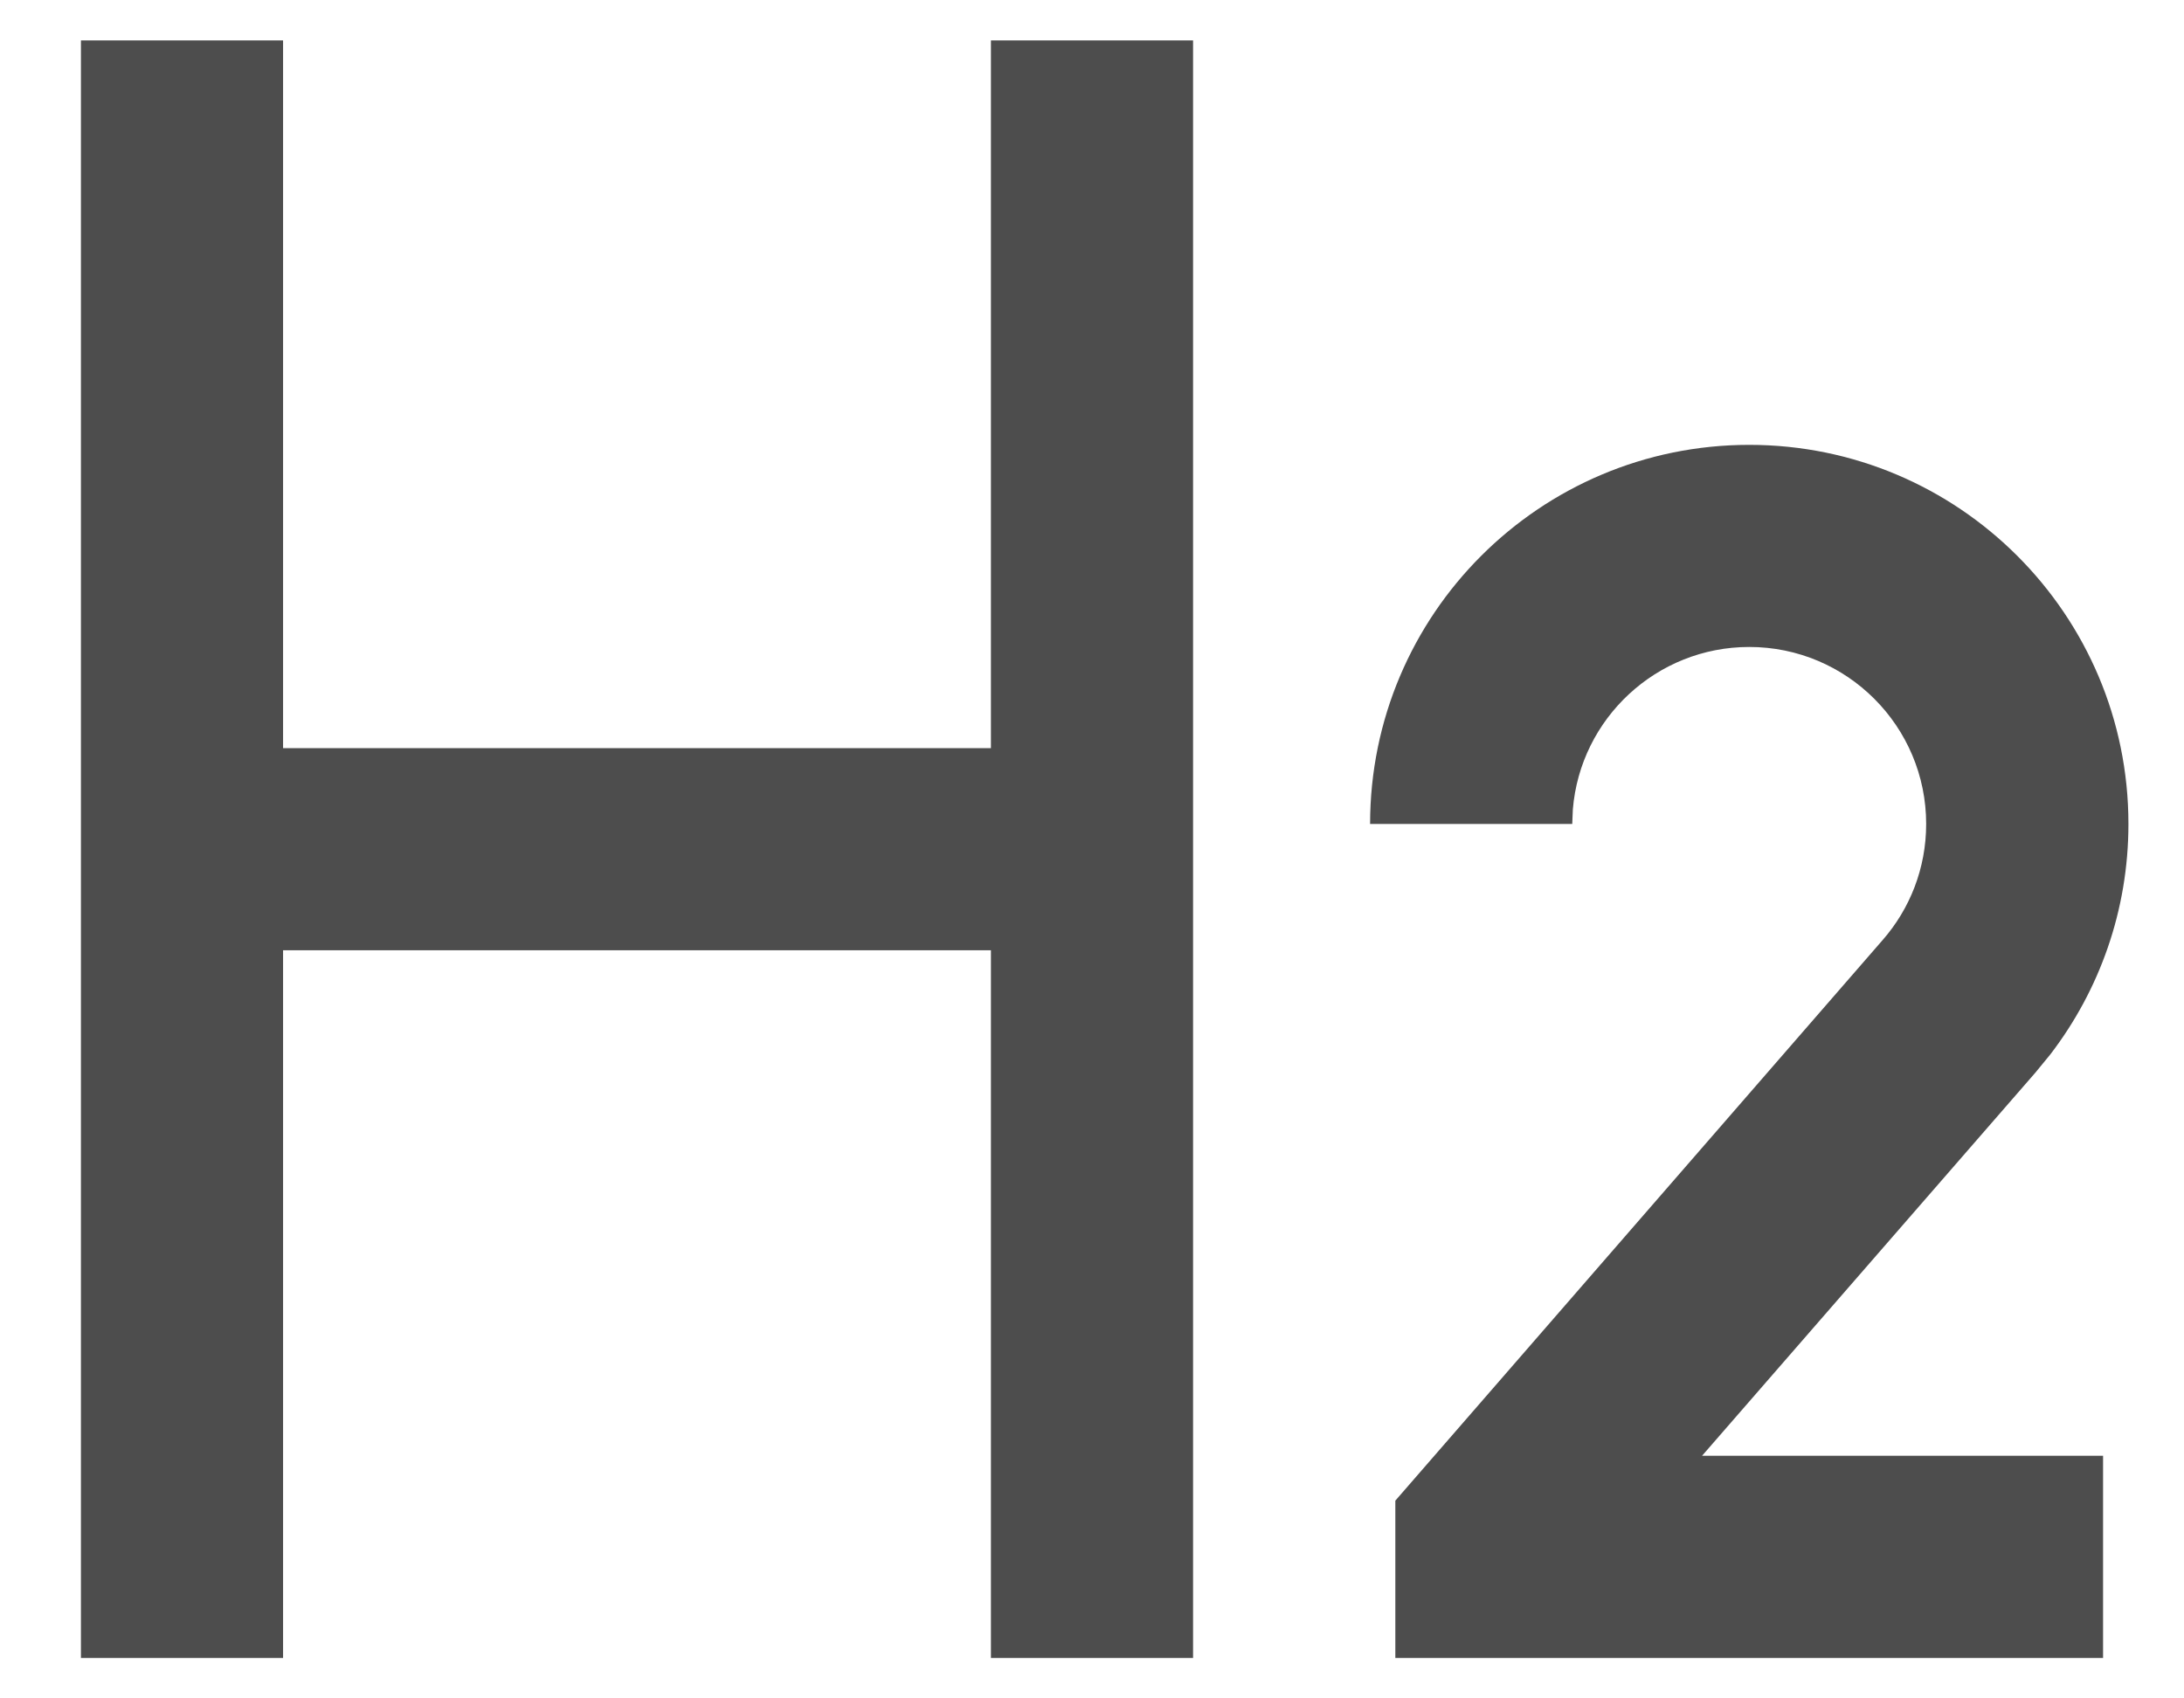 <svg width="18" height="14" viewBox="0 0 18 14" fill="none" xmlns="http://www.w3.org/2000/svg">
<path d="M2.333 0.333V6.167H8.167V0.333H9.833V13.667H8.167V7.833H2.333V13.667H0.667V0.333H2.333ZM14.417 3.667C16.142 3.667 17.542 5.066 17.542 6.792C17.542 7.506 17.302 8.165 16.898 8.692L16.775 8.842L14.028 12H17.333V13.667H11.5V12.37L15.517 7.748C15.74 7.493 15.875 7.158 15.875 6.792C15.875 5.987 15.222 5.333 14.417 5.333C13.652 5.333 13.024 5.923 12.963 6.672L12.958 6.792H11.292C11.292 5.066 12.691 3.667 14.417 3.667Z" fill="#4D4D4D"/>
</svg>
